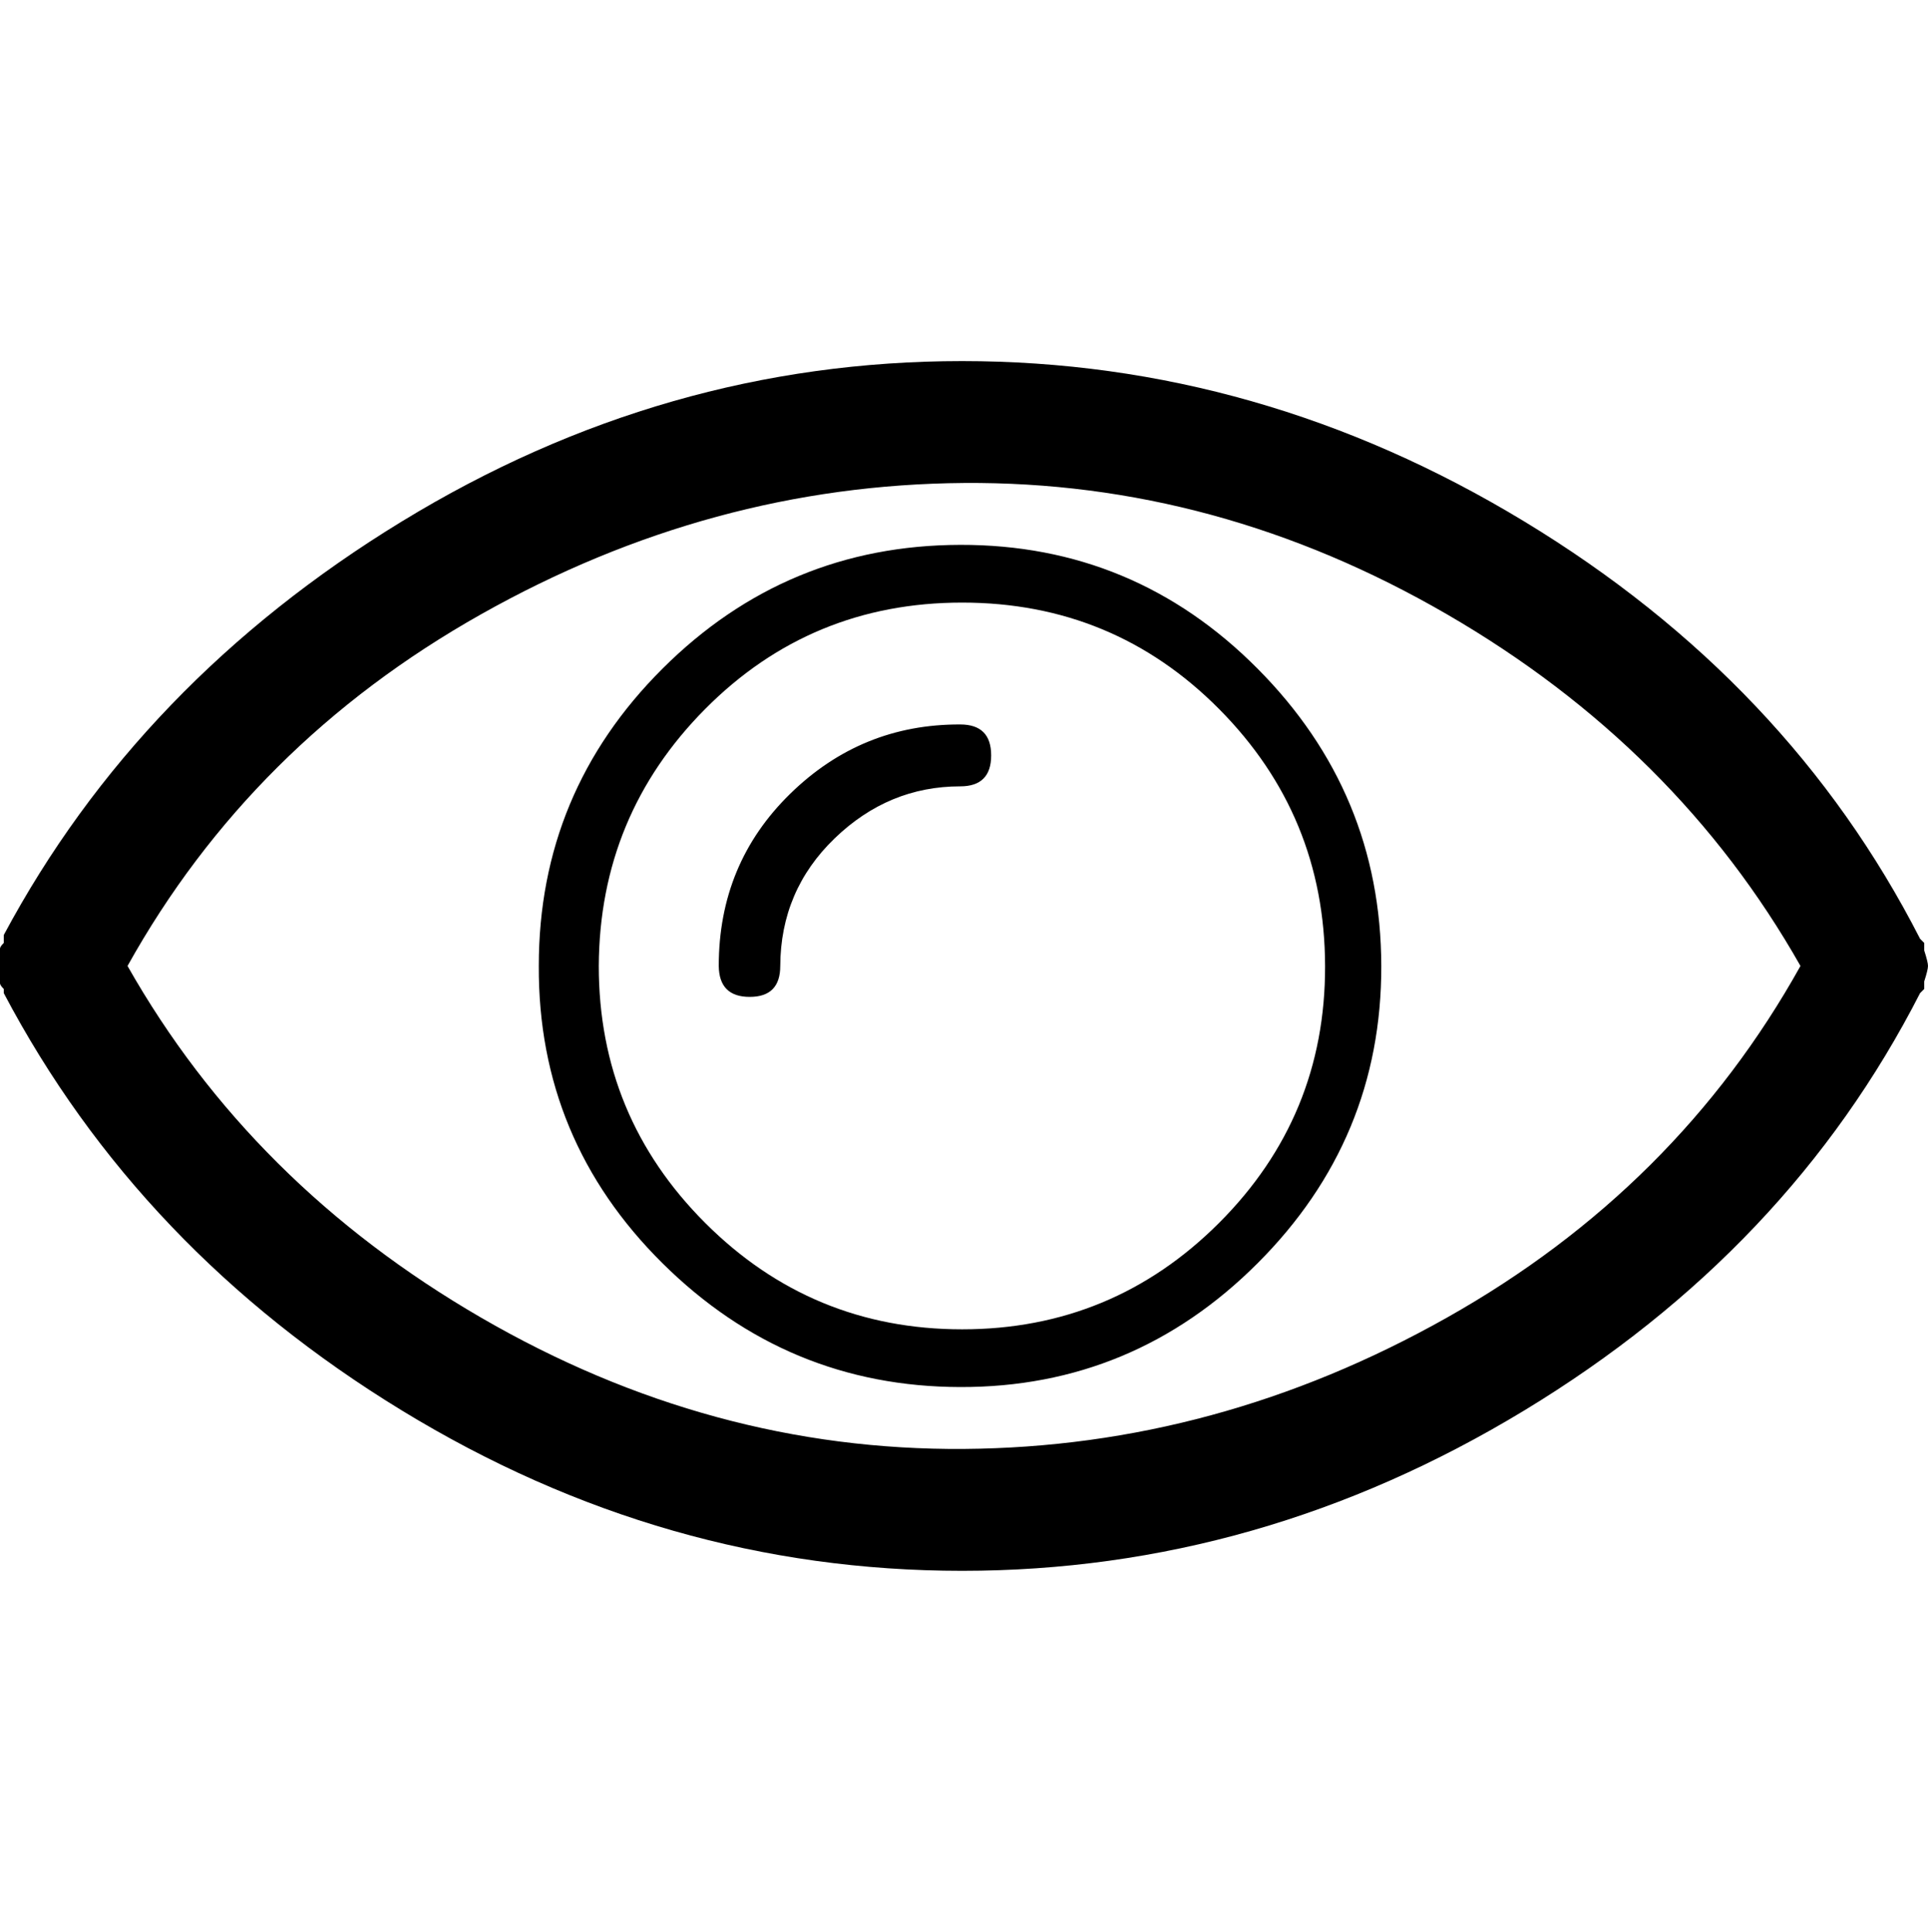 <svg height="512" width="511.0" xmlns="http://www.w3.org/2000/svg"><path d="m0 260.6v-9.2q0-0.5 1-1.5v-2.1q35.9-67.1 105.5-109.6t148.5-42.5 149 42.5 104.9 110.6l0.5 0.5 0.6 0.6v2q1 3.1 1 4.1t-1 4.1v2l-0.6 0.6-0.5 0.5q-34.8 68.1-104.9 110.6t-149 42.5-148.5-42.5-105.5-110.6v-1.1q-1-1-1-1.5z m33.8-4.6q32.8 57.9 93.7 93.2t128 34.8 128-34.8 93.7-93.2q-32.8-57.9-93.7-93.2t-128-34.8-128 34.8-93.7 93.2z m109 0q0-46.1 32.8-78.8t78.9-32.8 78.8 32.8 32.8 78.8-32.8 78.8-78.8 32.8-78.9-32.8-32.8-78.8z m15.9 0q0 39.9 28.2 68.1t68.1 28.2 68.1-28.2 28.1-68.1-28.1-68.1-68.1-28.2-68.1 28.2-28.2 68.1z m31.8 0q0-27.1 18.9-45.6t45.1-18.4q8.2 0 8.2 8.2t-8.2 8.2q-19 0-33.3 13.8t-14.4 33.8q0 8.2-8.1 8.2t-8.2-8.2z" /></svg>